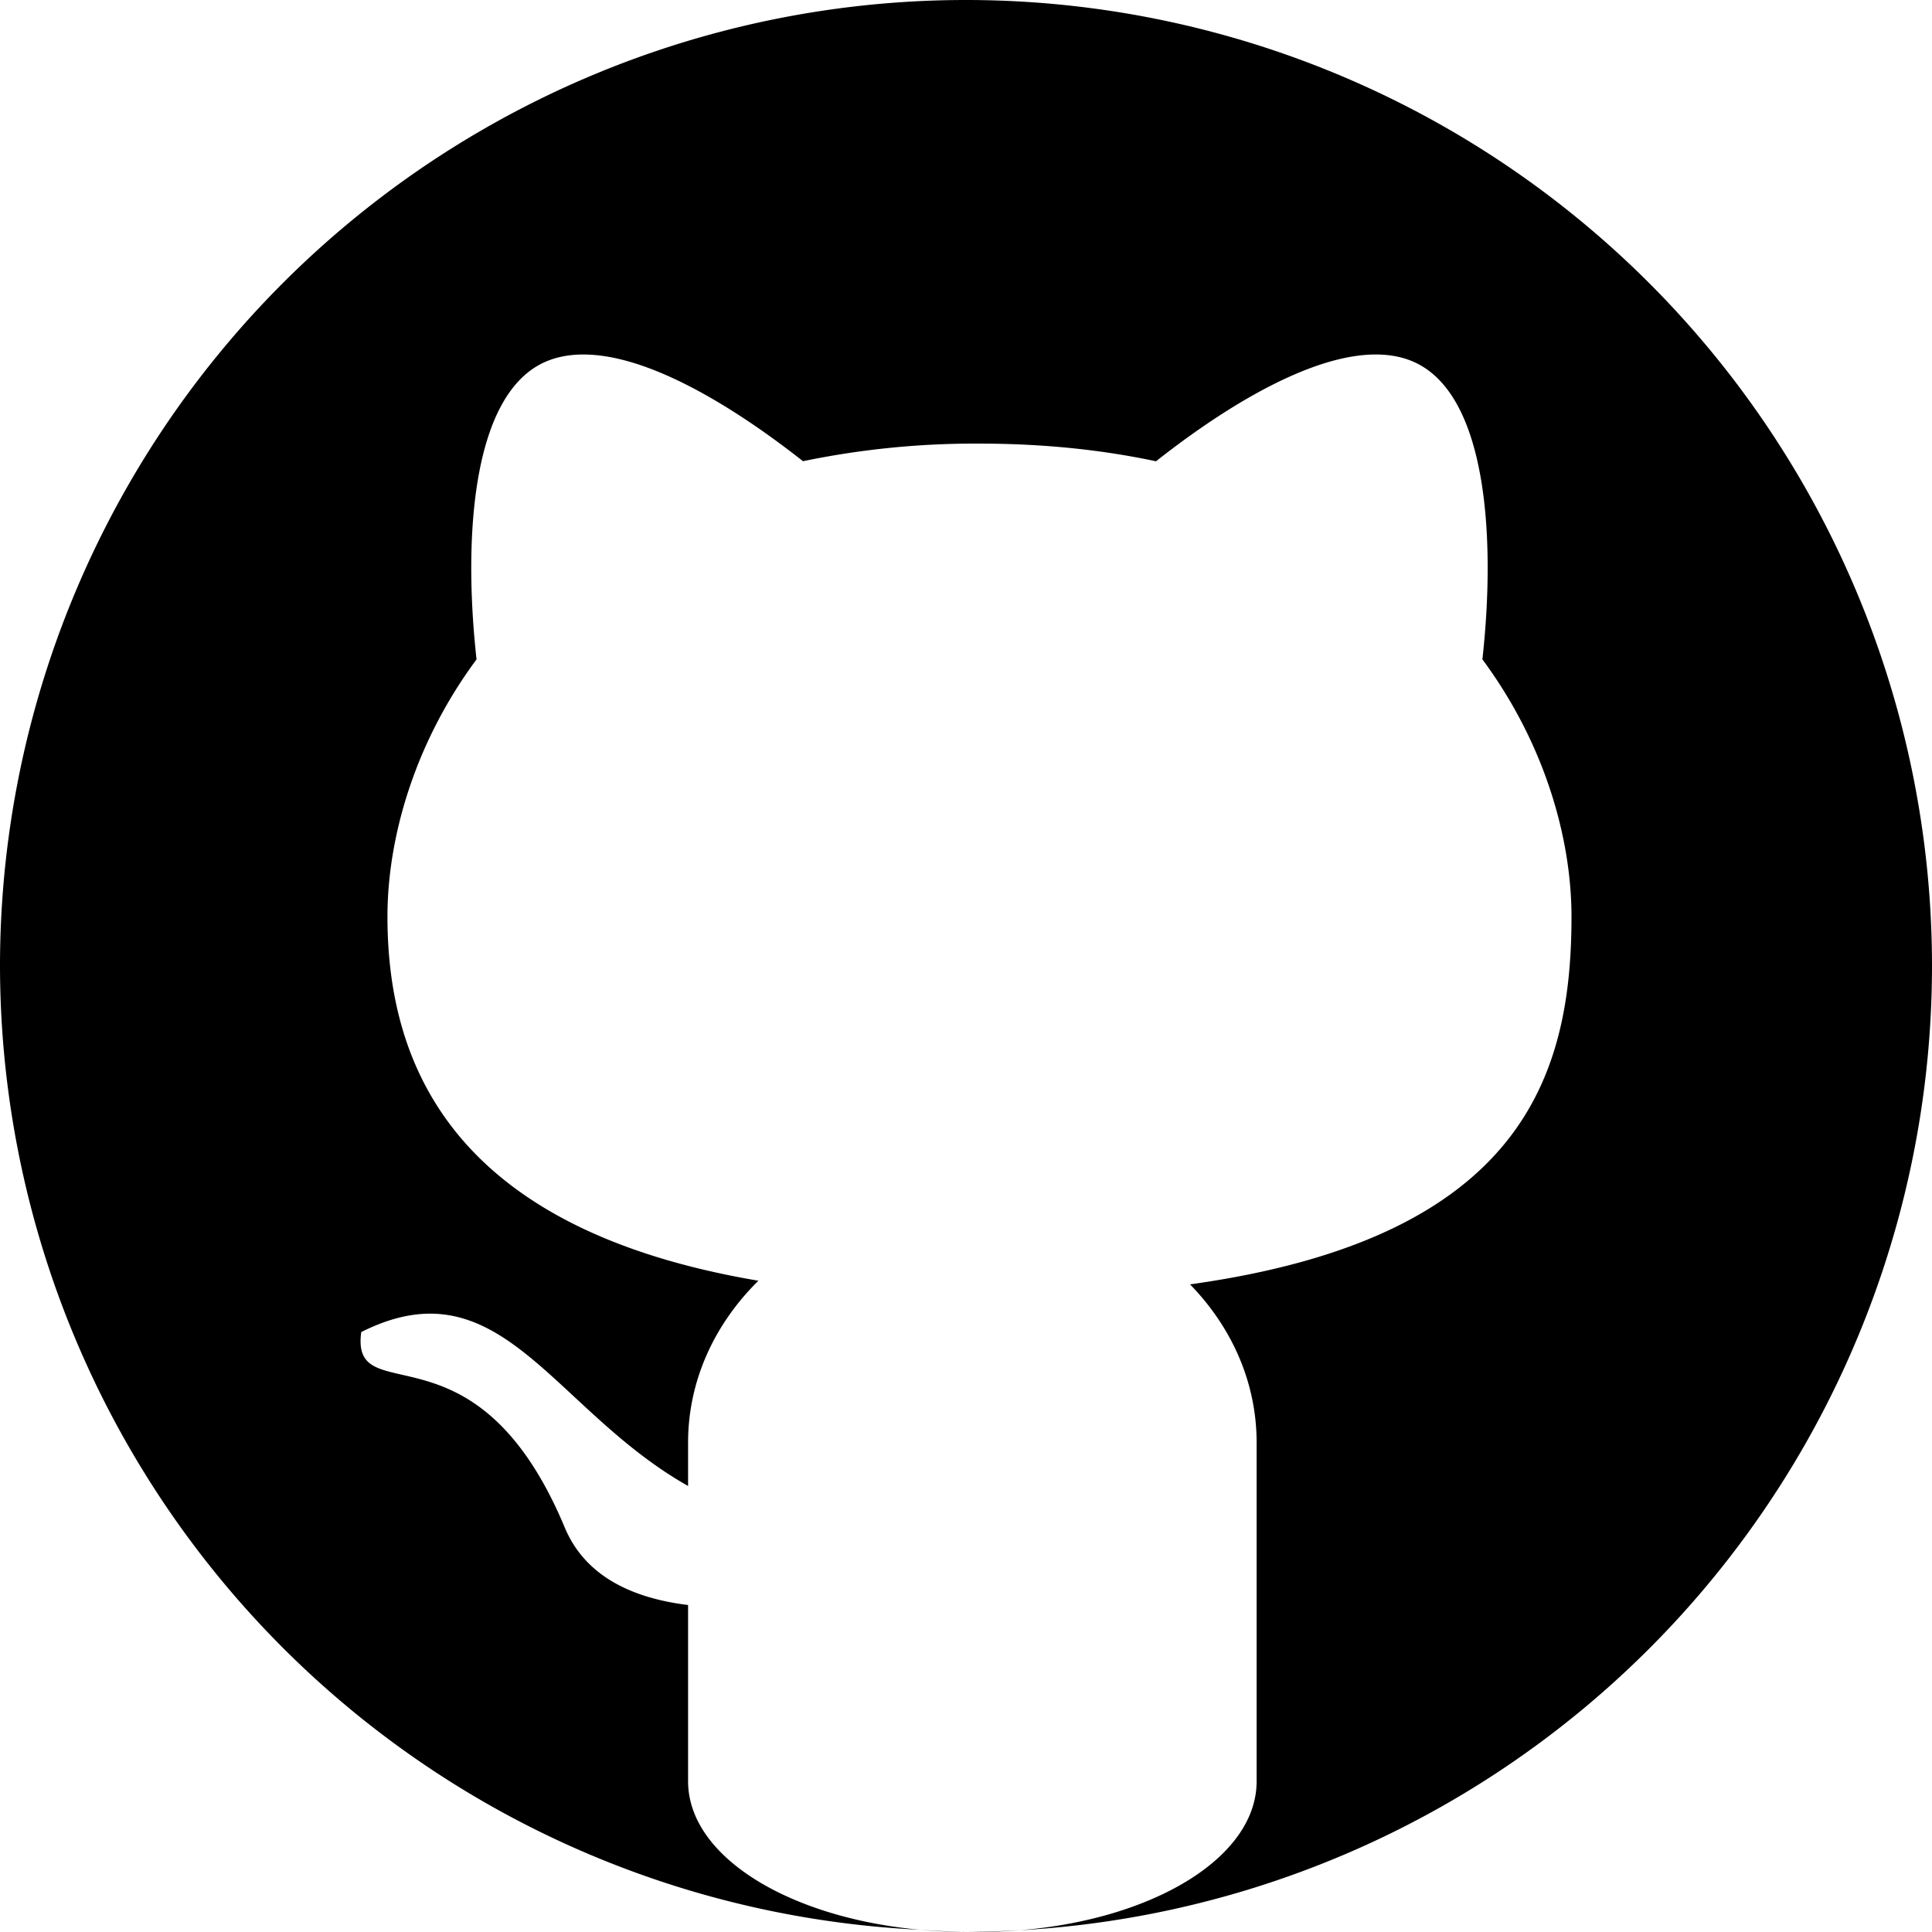 <svg xmlns="http://www.w3.org/2000/svg" width="100" height="100" viewBox="0 0 26.458 26.458"><path d="M13.23 0A13.23 13.23 0 0 0 0 13.23a13.23 13.23 0 0 0 12.595 13.197c-1.805-.166-3.172-1.009-3.172-2.033V21.98c-.761-.093-1.41-.391-1.69-1.064-1.215-2.904-2.935-1.559-2.786-2.674 1.908-.958 2.607 1.051 4.476 2.108v-.594c0-.853.365-1.627.963-2.217-4.106-.694-5.08-2.872-5.08-4.986 0-1.066.363-2.367 1.22-3.523-.187-1.692-.056-3.634.94-4.074.176-.077.373-.108.586-.1.85.03 1.956.682 2.945 1.46a11.587 11.587 0 0 1 2.417-.241c.89 0 1.692.088 2.417.242 1.236-.974 2.656-1.747 3.53-1.361.996.44 1.127 2.382.94 4.074.857 1.156 1.22 2.457 1.22 3.523 0 2.167-.663 4.401-5.224 5.036.568.583.912 1.338.912 2.167v4.639c0 1.037-1.403 1.888-3.242 2.039a13.23 13.23 0 0 0 12.491-13.204A13.23 13.23 0 0 0 13.23 0zm.737 26.433a13.23 13.23 0 0 1-.732.025h.153c.198 0 .39-.01.579-.025zm-.732.025h-.023a13.23 13.23 0 0 0 .017 0 13.23 13.23 0 0 0 .006 0zm-.023 0a13.23 13.23 0 0 1-.617-.031c.201.018.407.03.617.03z"/></svg>